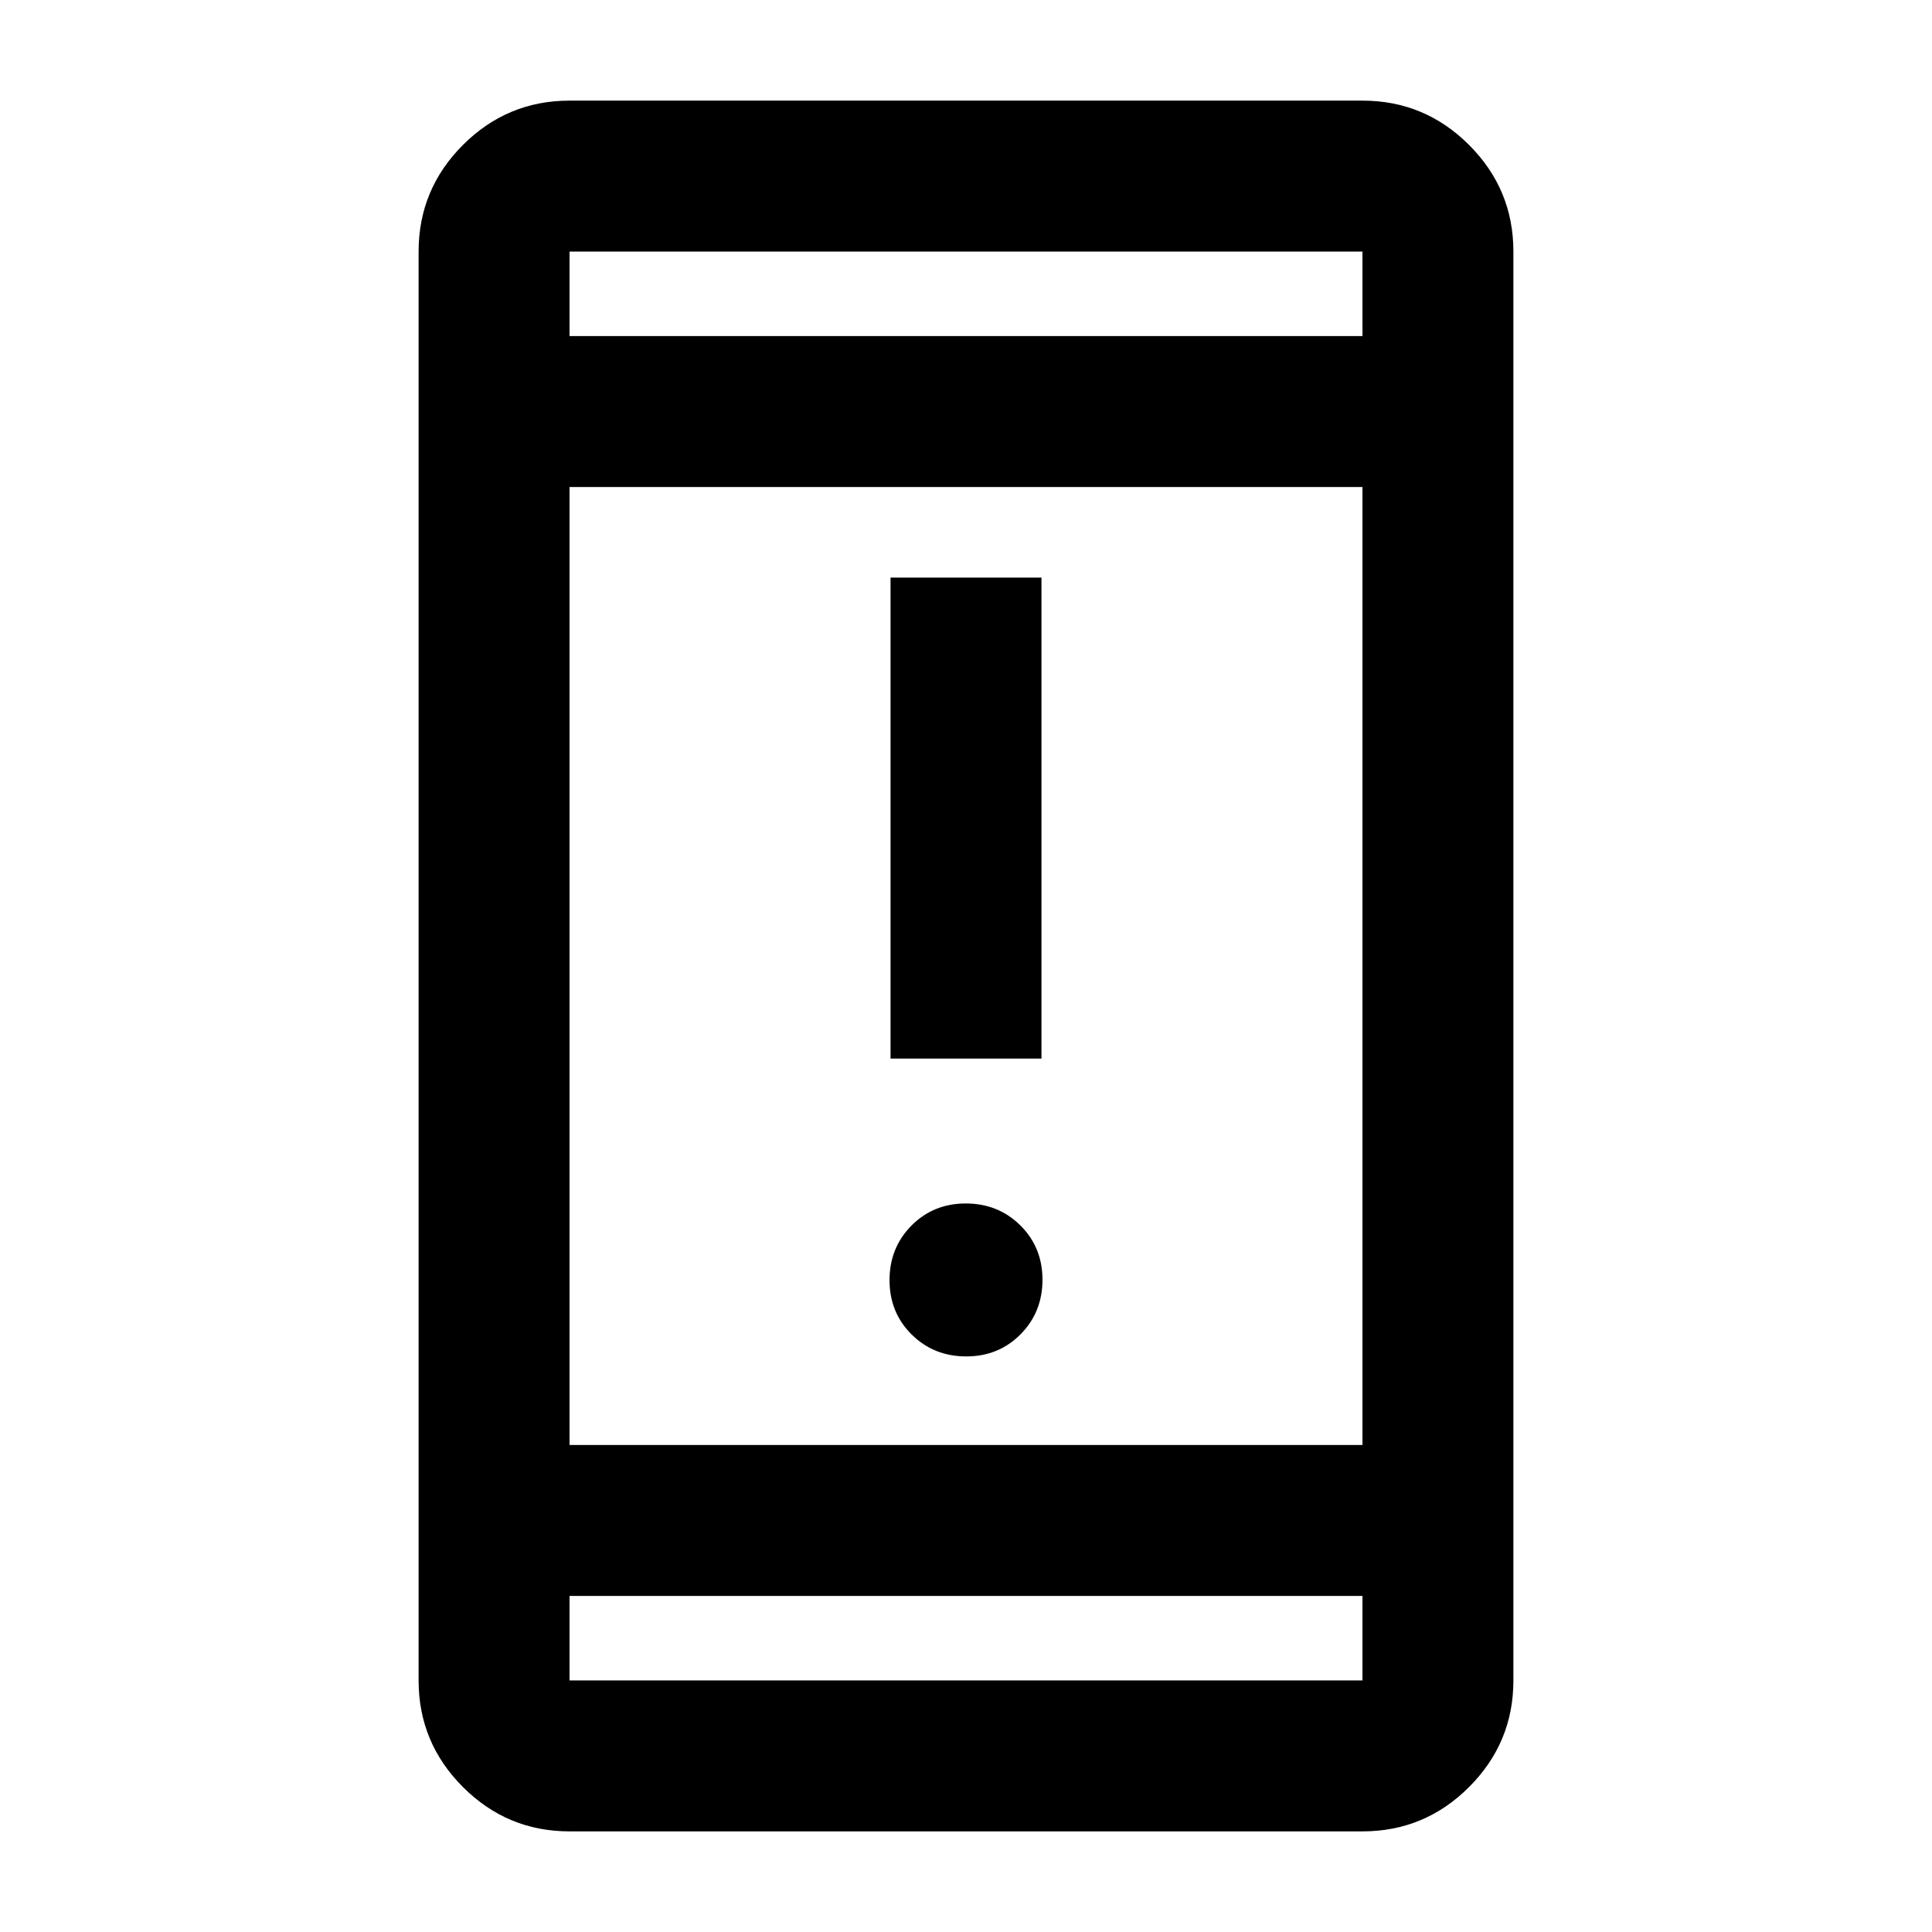 <svg xmlns="http://www.w3.org/2000/svg" height="24" viewBox="0 -960 960 960" width="24"><path d="M480.11-286Q464-286 453-296.89q-11-10.9-11-27Q442-340 452.89-351q10.9-11 27-11Q496-362 507-351.11q11 10.9 11 27Q518-308 507.11-297q-10.9 11-27 11ZM442.5-434v-239h75v239h-75ZM283-50q-30.94 0-52.97-22.03Q208-94.06 208-125v-710q0-30.94 22.03-52.97Q252.06-910 283-910h394q30.94 0 52.97 22.03Q752-865.94 752-835v710q0 30.94-22.03 52.97Q707.94-50 677-50H283Zm0-117v42h394v-42H283Zm0-75h394v-476H283v476Zm0-551h394v-42H283v42Zm0 0v-42 42Zm0 626v42-42Z"/></svg>